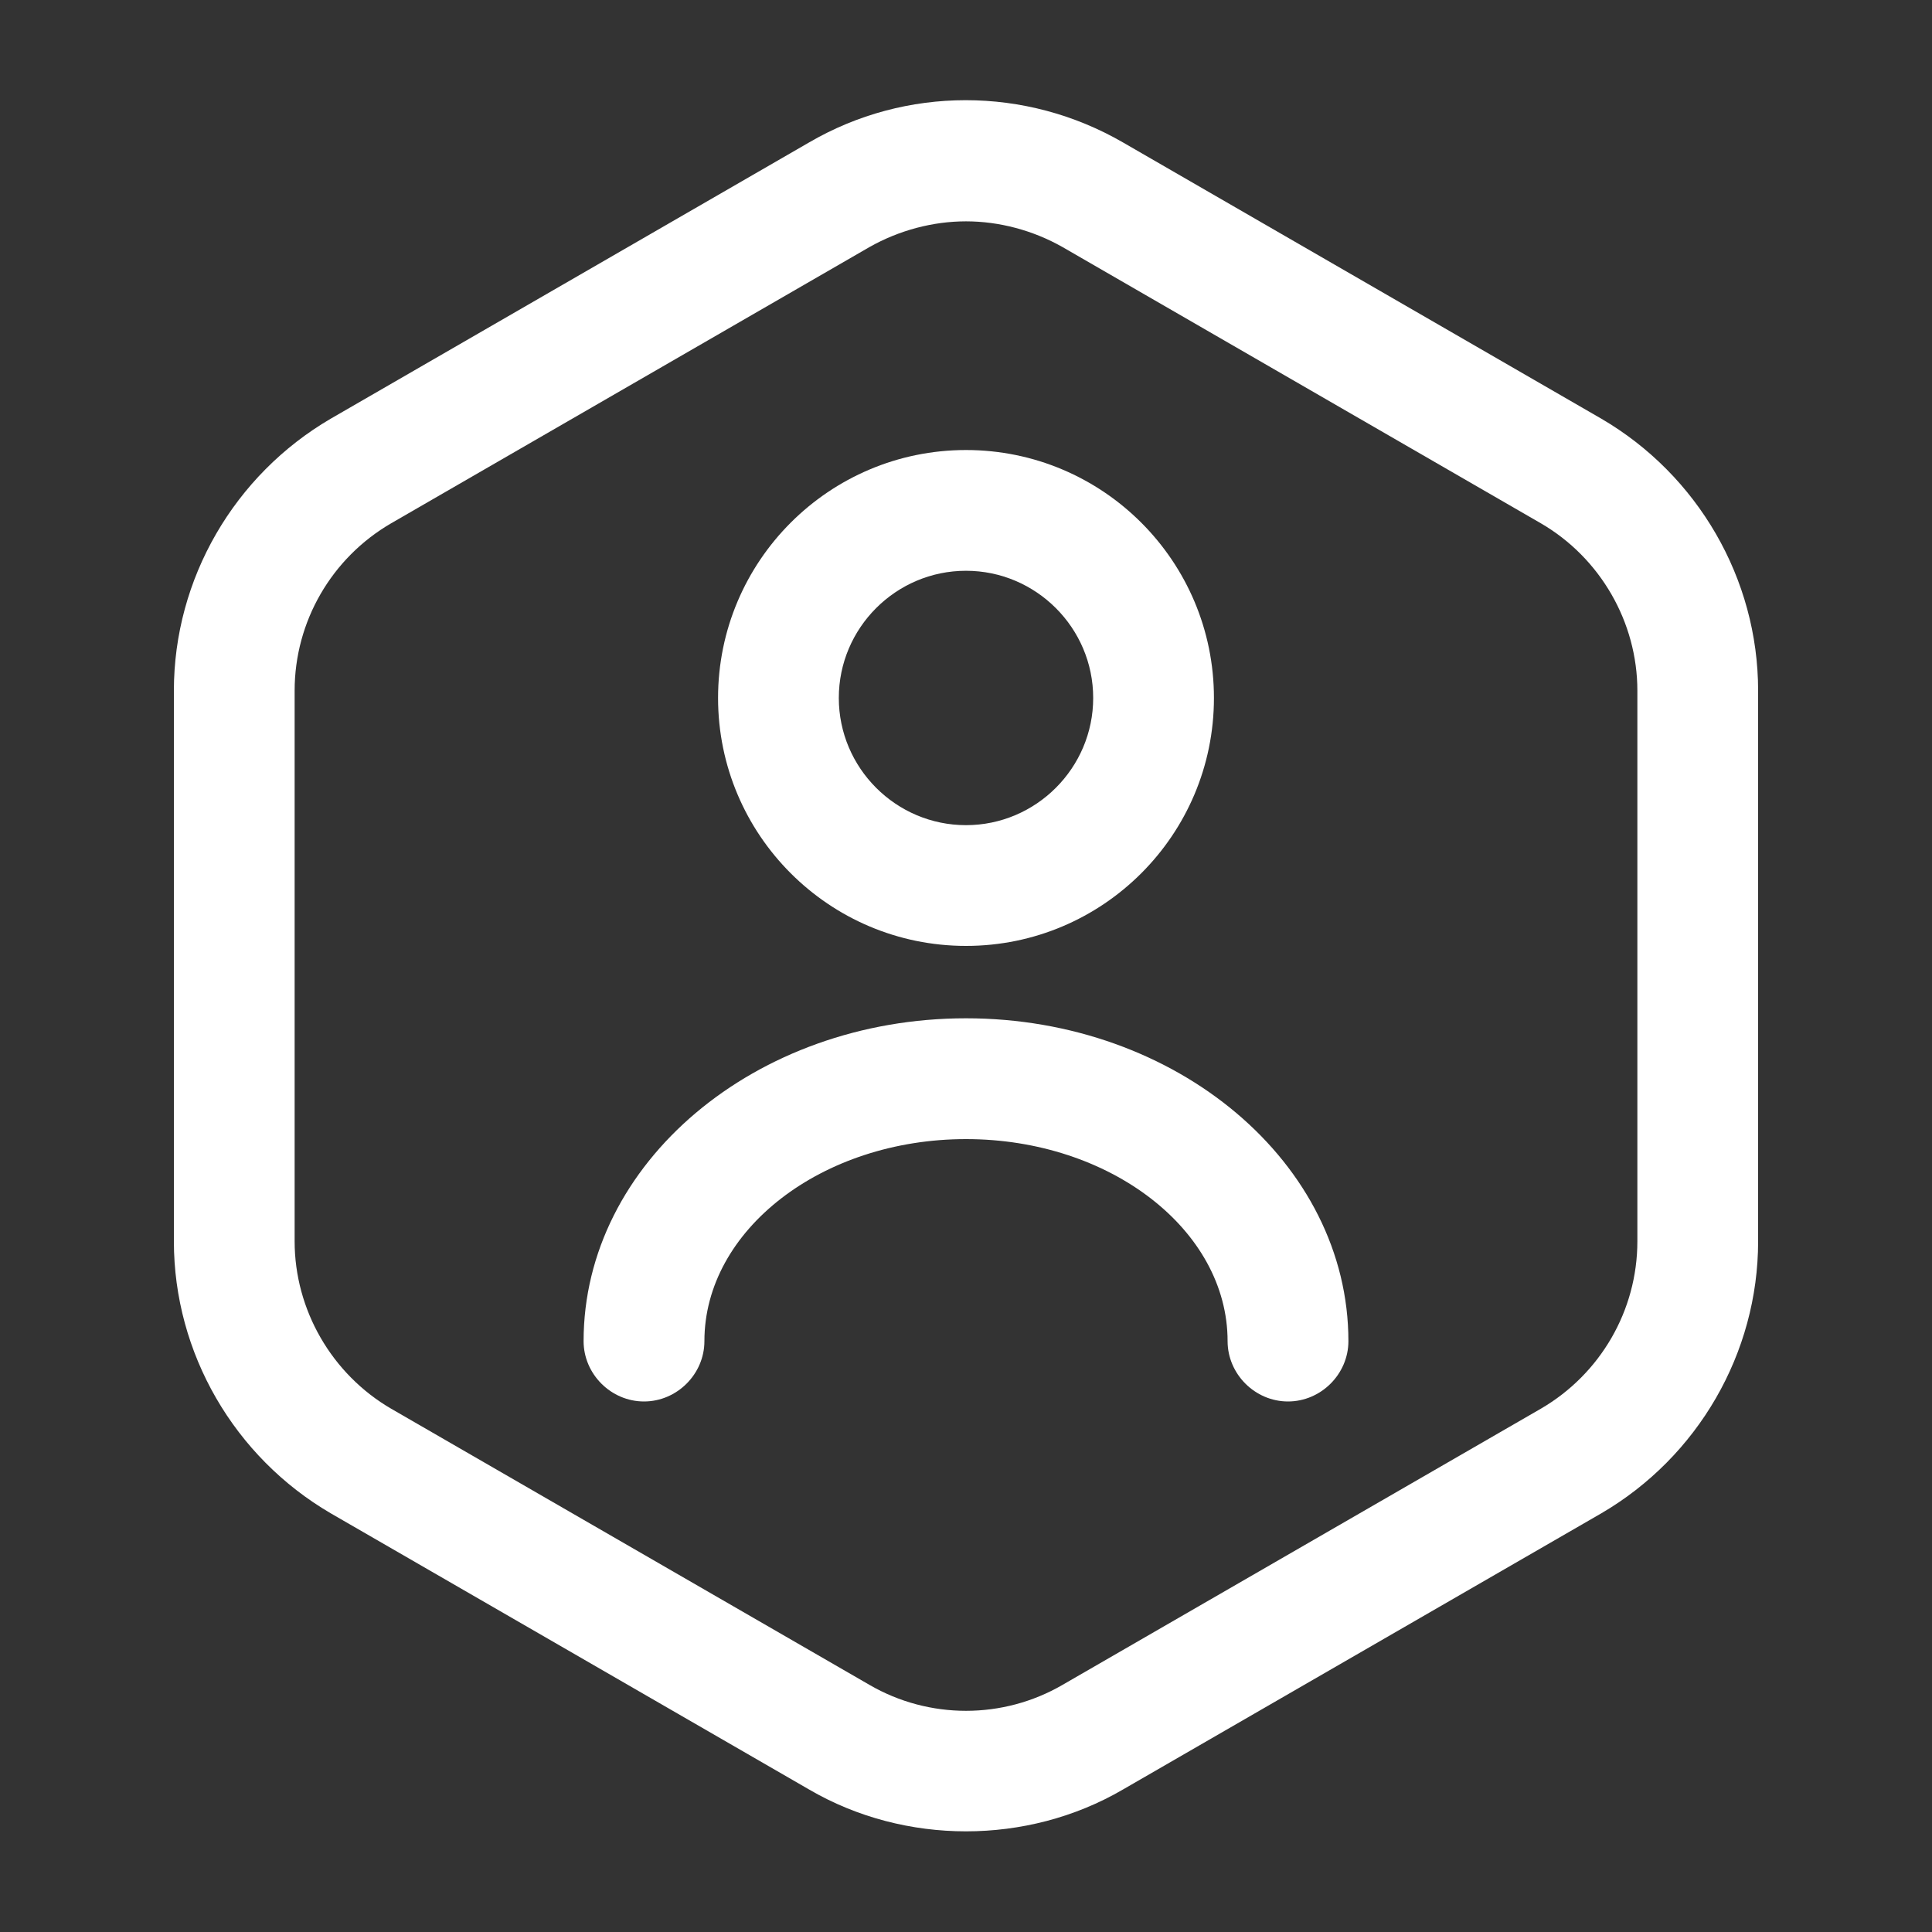 <svg width="30" height="30" viewBox="0 0 30 30" fill="white" xmlns="http://www.w3.org/2000/svg">
<rect x="0" y="0" width="30" height="30" fill="#333333" stroke="none"/>
<path d="M15 28.437C14.163 28.437 13.313 28.225 12.563 27.787L5.138 23.5C3.638 22.625 2.7 21.012 2.7 19.275V10.725C2.7 8.987 3.638 7.375 5.138 6.5L12.563 2.212C14.063 1.337 15.925 1.337 17.438 2.212L24.863 6.5C26.363 7.375 27.3 8.987 27.3 10.725V19.275C27.3 21.012 26.363 22.625 24.863 23.5L17.438 27.787C16.688 28.225 15.838 28.437 15 28.437ZM15 3.437C14.488 3.437 13.963 3.575 13.5 3.837L6.075 8.125C5.15 8.662 4.575 9.65 4.575 10.725V19.275C4.575 20.337 5.15 21.337 6.075 21.875L13.5 26.162C14.425 26.7 15.575 26.7 16.5 26.162L23.925 21.875C24.85 21.337 25.425 20.35 25.425 19.275V10.725C25.425 9.662 24.85 8.662 23.925 8.125L16.5 3.837C16.038 3.575 15.513 3.437 15 3.437Z" fill="white"/>
<path d="M15 14.688C12.875 14.688 11.15 12.963 11.15 10.838C11.15 8.713 12.875 6.988 15 6.988C17.125 6.988 18.85 8.713 18.85 10.838C18.85 12.963 17.125 14.688 15 14.688ZM15 8.863C13.912 8.863 13.025 9.75 13.025 10.838C13.025 11.925 13.912 12.813 15 12.813C16.087 12.813 16.975 11.925 16.975 10.838C16.975 9.75 16.087 8.863 15 8.863Z" fill="white"/>
<path d="M20 21.762C19.488 21.762 19.062 21.337 19.062 20.825C19.062 19.1 17.238 17.688 15 17.688C12.762 17.688 10.938 19.1 10.938 20.825C10.938 21.337 10.512 21.762 10 21.762C9.488 21.762 9.062 21.337 9.062 20.825C9.062 18.062 11.725 15.812 15 15.812C18.275 15.812 20.938 18.062 20.938 20.825C20.938 21.337 20.512 21.762 20 21.762Z" fill="white"/>
</svg>
